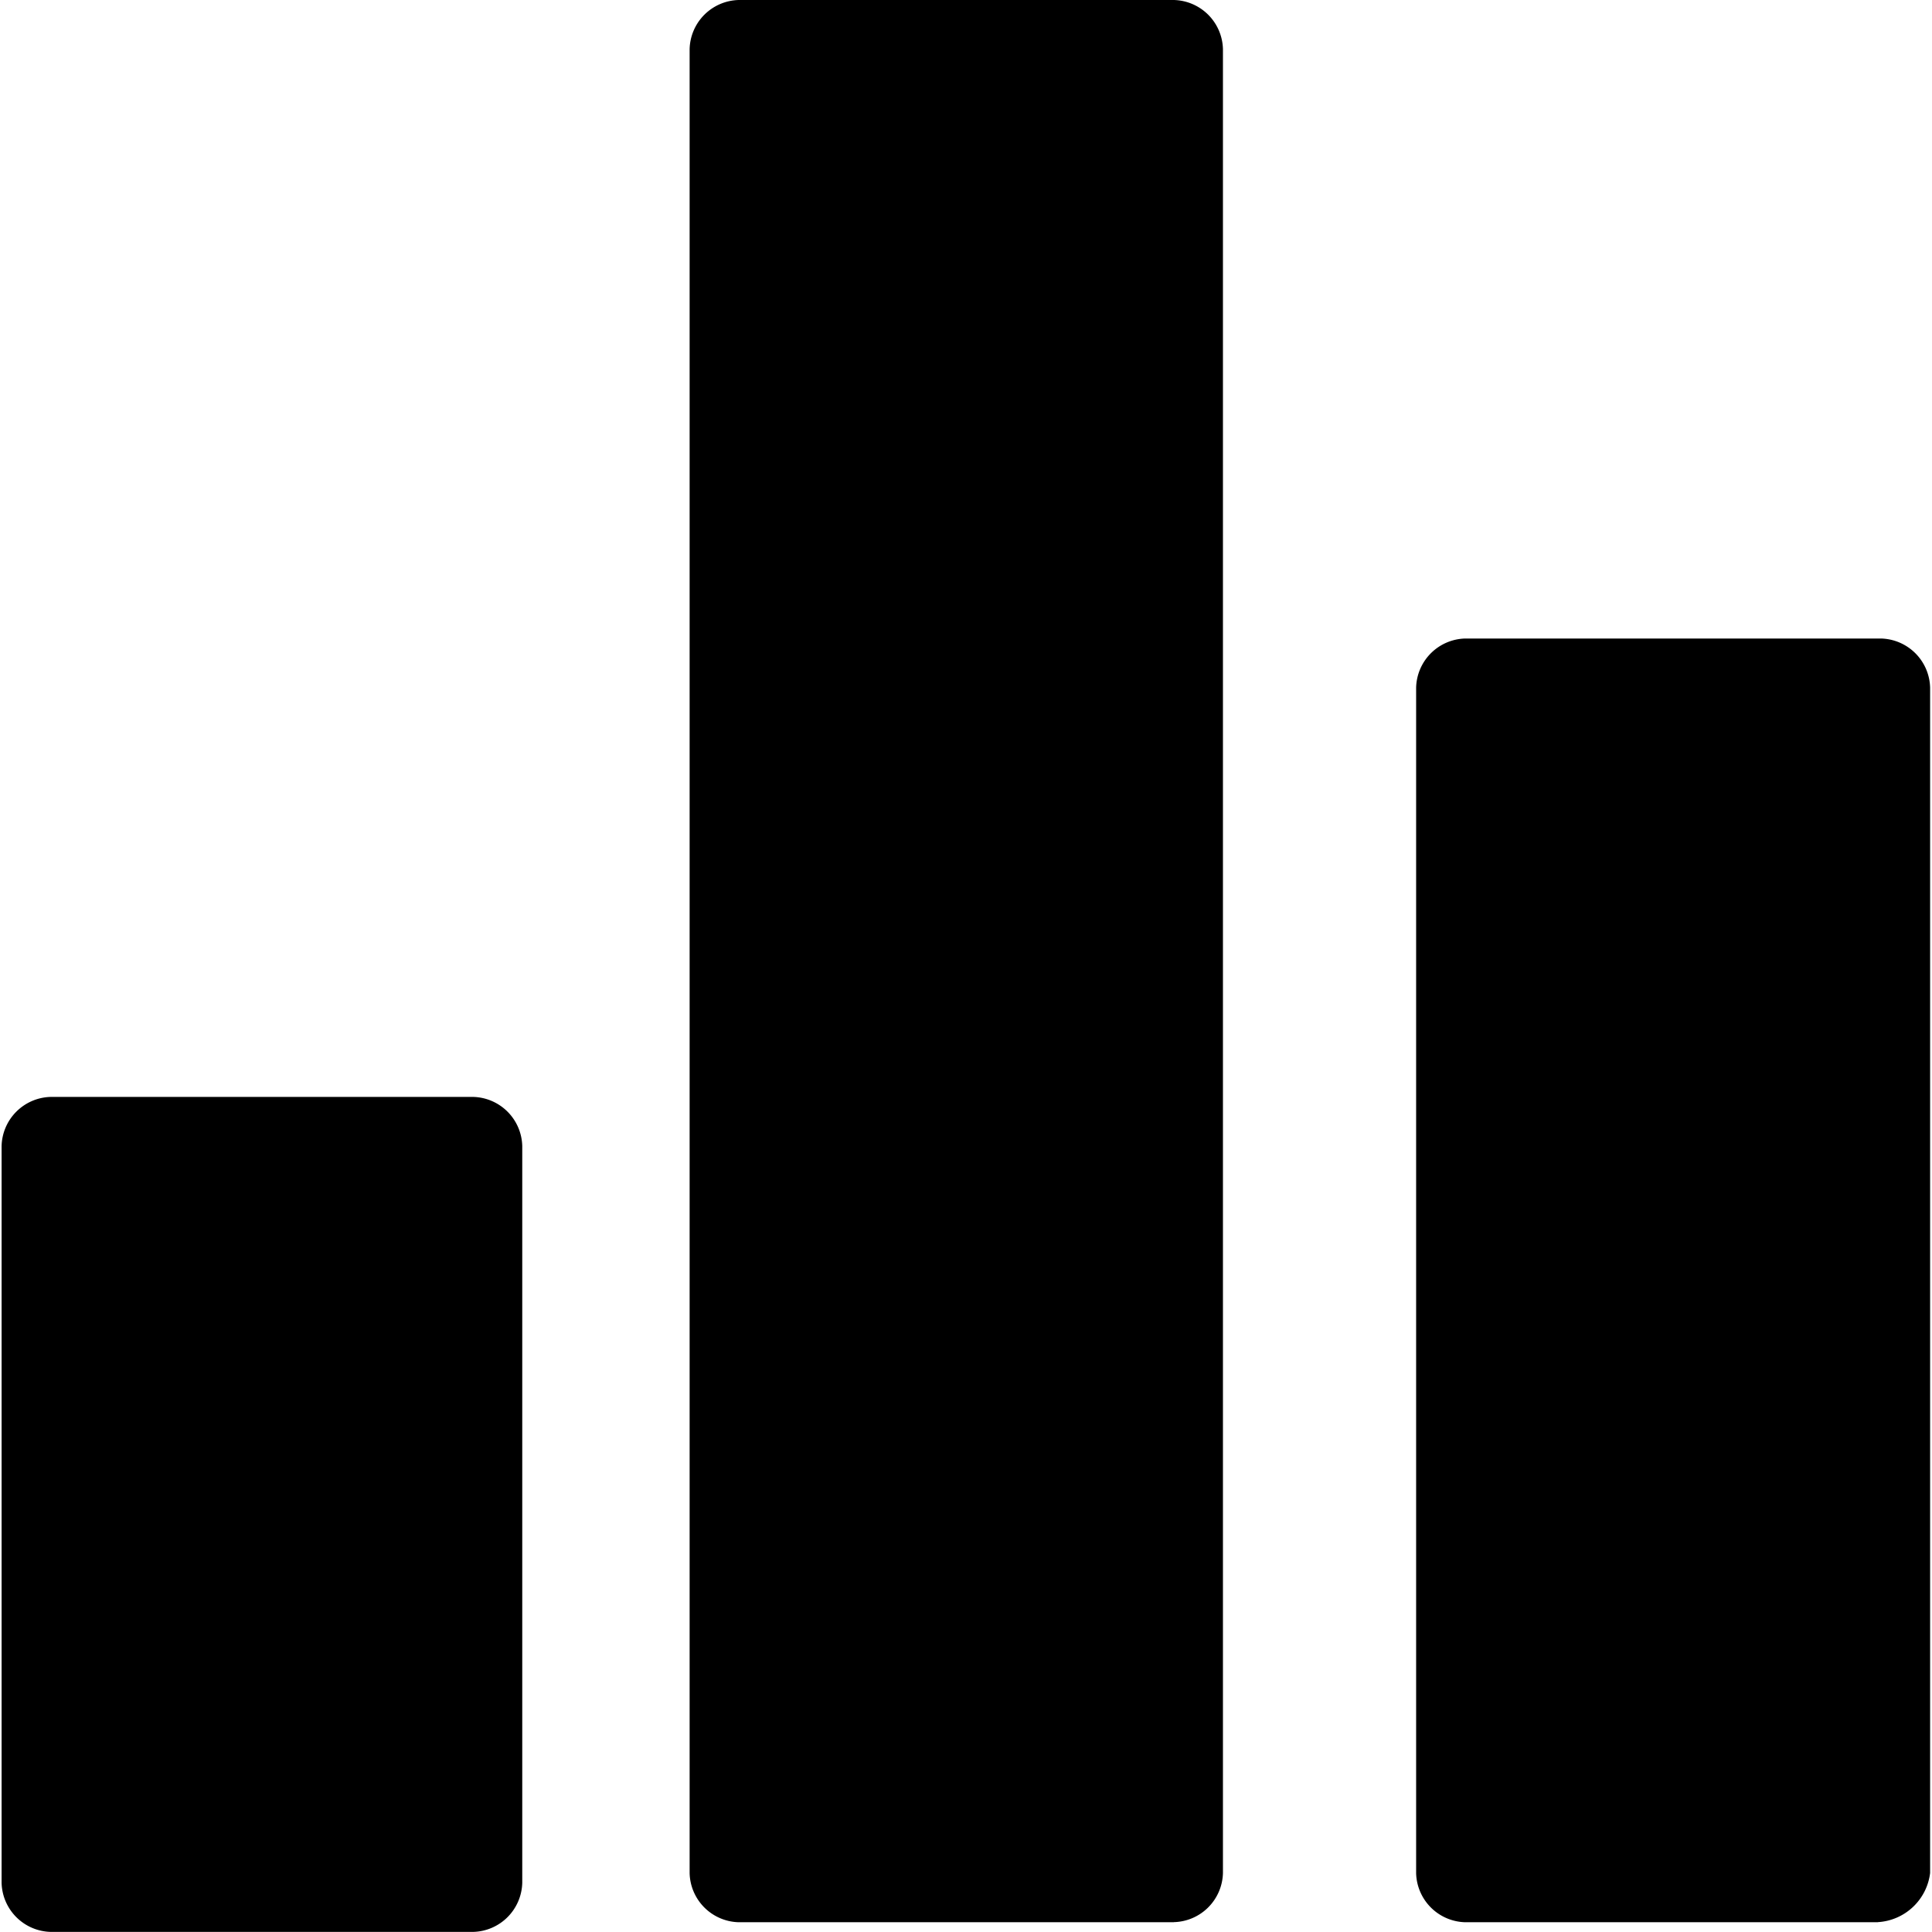 <?xml version="1.0" standalone="no"?><!DOCTYPE svg PUBLIC "-//W3C//DTD SVG 1.1//EN" "http://www.w3.org/Graphics/SVG/1.1/DTD/svg11.dtd"><svg t="1584325021854" class="icon" viewBox="0 0 1024 1024" version="1.1" xmlns="http://www.w3.org/2000/svg" p-id="1935" xmlns:xlink="http://www.w3.org/1999/xlink" width="200" height="200"><defs><style type="text/css"></style></defs><path d="M250.773 1023.949H26.879A26.699 26.699 0 0 1 0.846 997.916v-390.495a26.699 26.699 0 0 1 26.033-26.033h223.894a26.699 26.699 0 0 1 26.033 26.033v390.495a26.699 26.699 0 0 1-26.033 26.033z m371.381-5.125h-230.608a26.699 26.699 0 0 1-26.033-26.033V26.033A26.699 26.699 0 0 1 391.546 0h230.608a26.699 26.699 0 0 1 26.033 26.033v966.707a26.699 26.699 0 0 1-26.033 26.033z m373.123 0h-218.667a26.699 26.699 0 0 1-26.033-26.033V364.462a26.699 26.699 0 0 1 26.033-26.033h220.358a26.699 26.699 0 0 1 26.033 26.033v628.277a29.672 29.672 0 0 1-27.673 26.033z" p-id="1936"></path></svg>